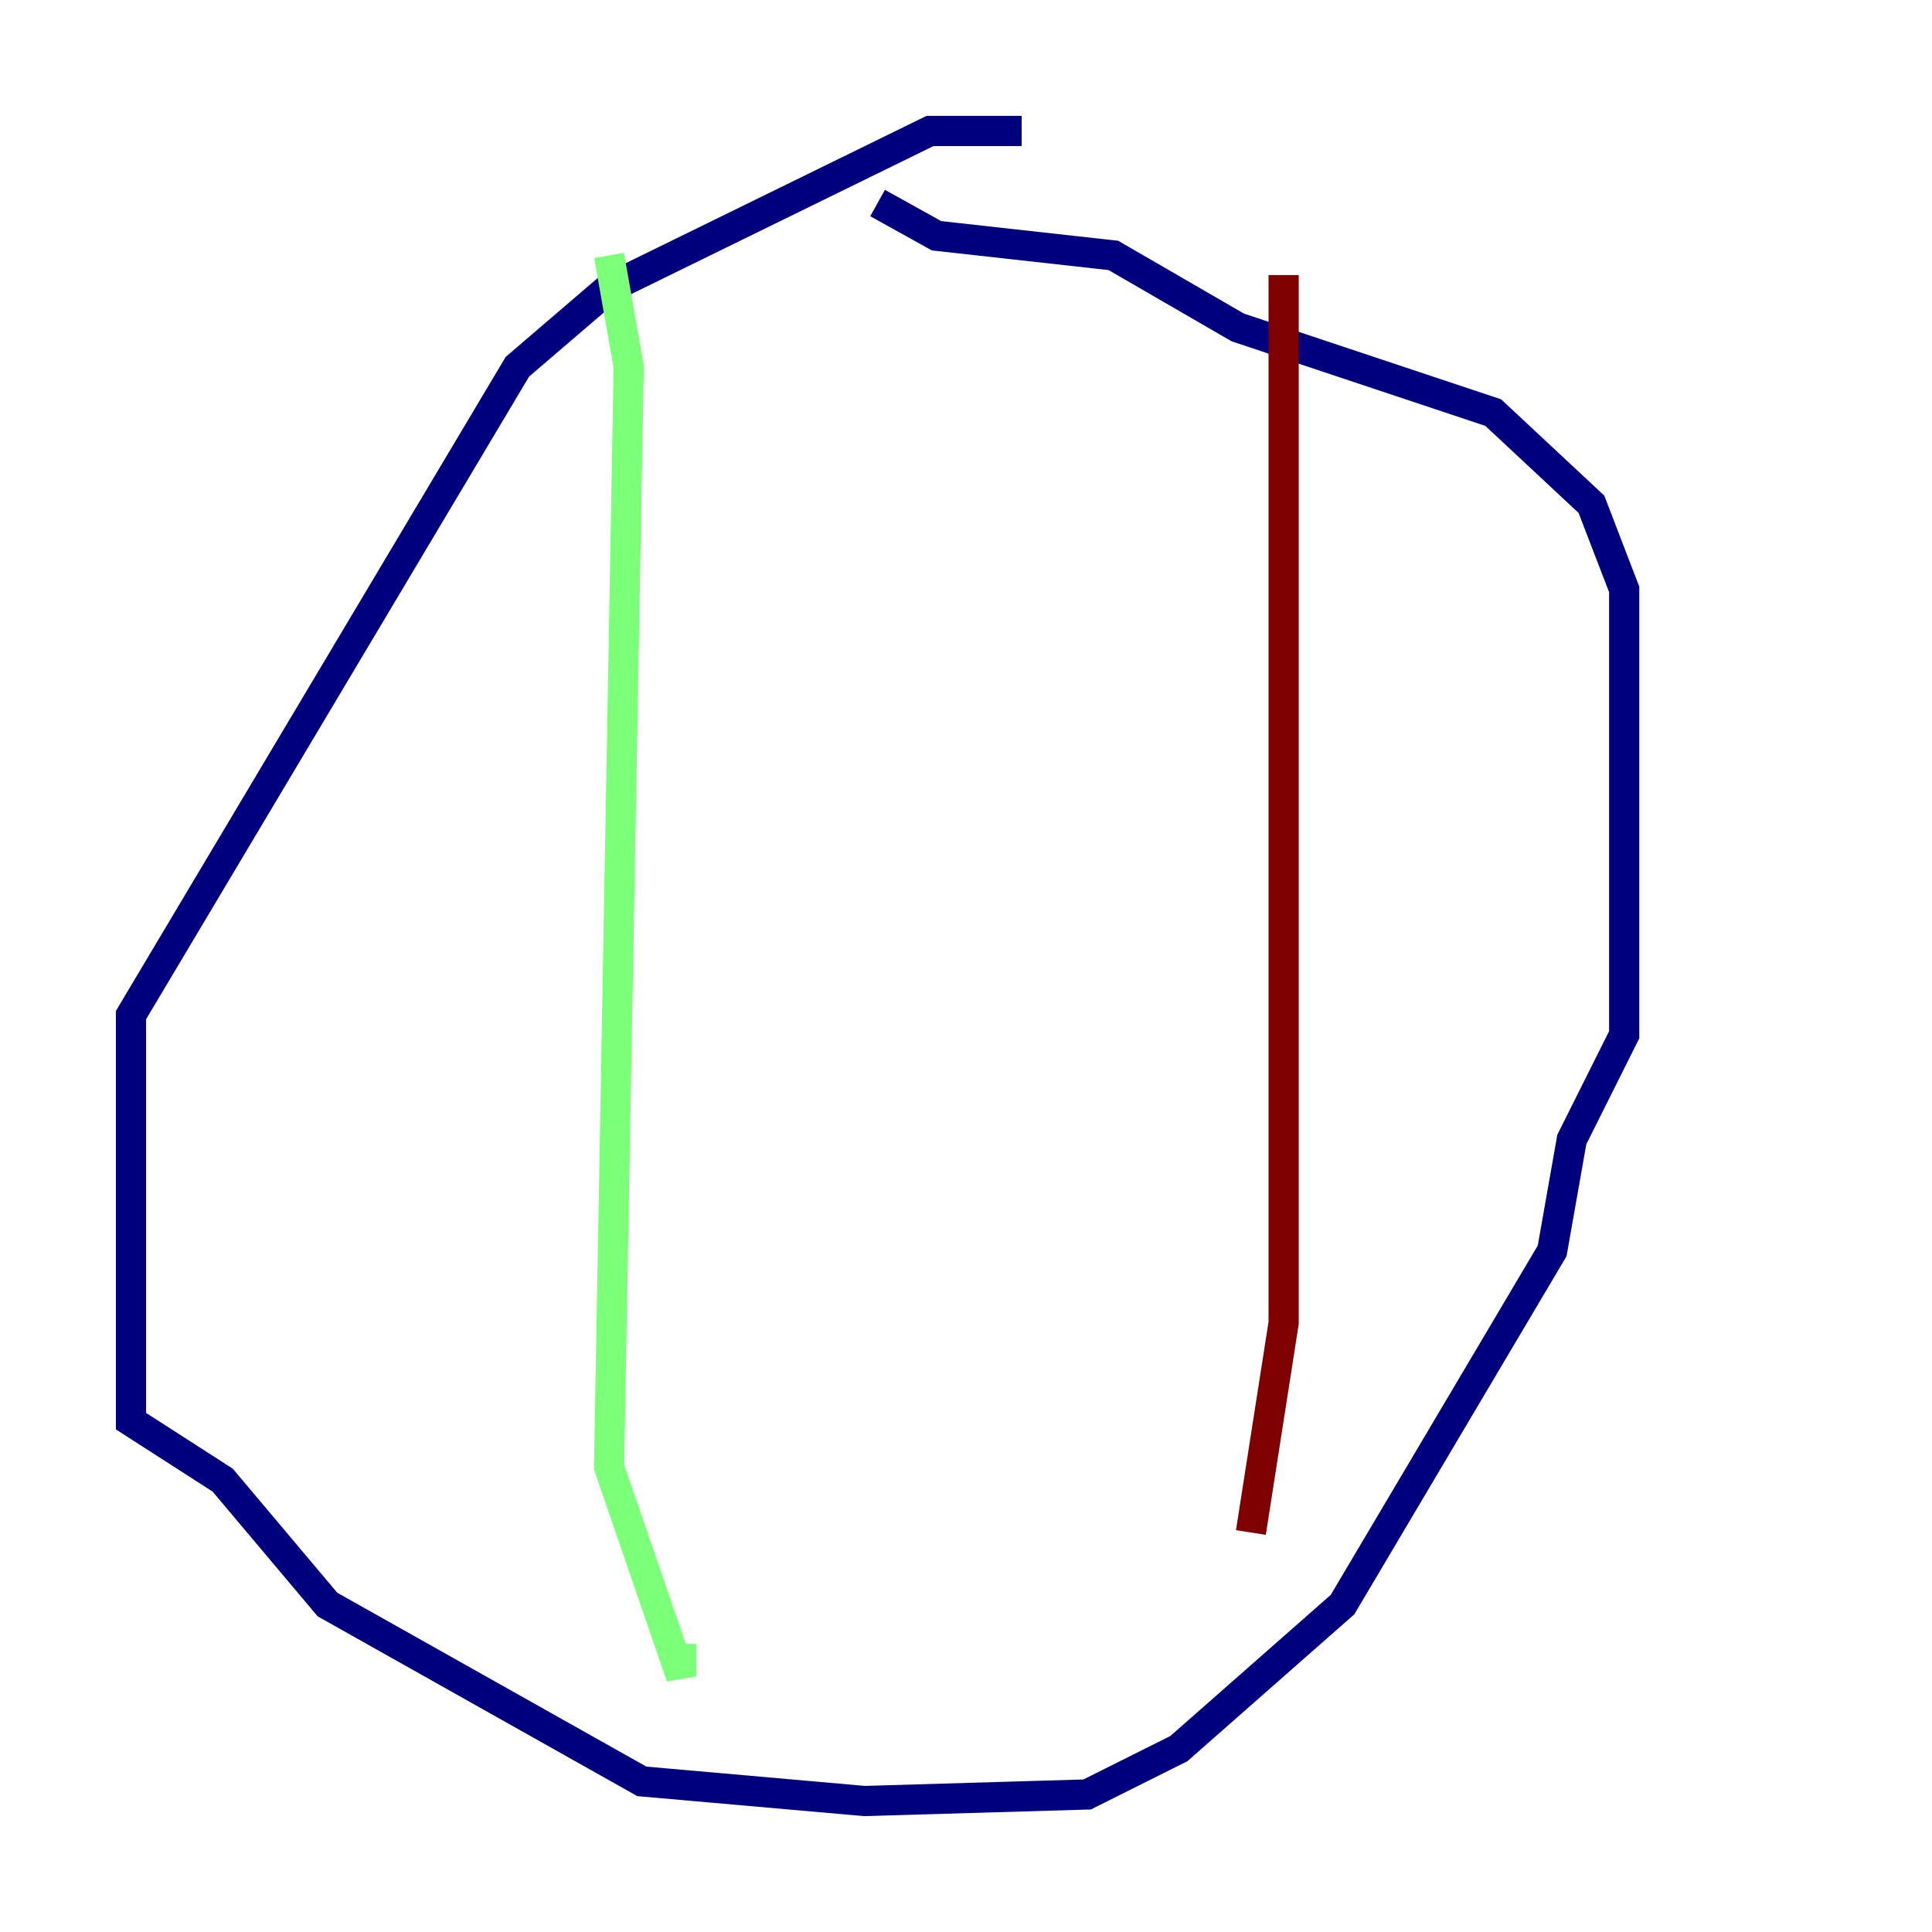 <?xml version="1.0" encoding="utf-8" ?>
<svg baseProfile="tiny" height="128" version="1.2" viewBox="0,0,128,128" width="128" xmlns="http://www.w3.org/2000/svg" xmlns:ev="http://www.w3.org/2001/xml-events" xmlns:xlink="http://www.w3.org/1999/xlink"><defs /><polyline fill="none" points="67.688,8.678 61.614,8.678 40.352,19.091 34.278,24.298 8.678,67.254 8.678,94.156 14.752,98.061 21.695,106.305 42.522,118.02 57.275,119.322 72.027,118.888 78.102,115.851 88.949,106.305 102.834,82.875 104.136,75.498 107.607,68.556 107.607,39.051 105.437,33.41 98.929,27.336 82.007,21.695 73.763,16.922 62.047,15.62 58.142,13.451" stroke="#00007f" stroke-width="2" /><polyline fill="none" points="40.352,16.922 41.654,24.298 40.352,97.193 45.125,111.078 45.125,108.909" stroke="#7cff79" stroke-width="2" /><polyline fill="none" points="85.044,18.224 85.044,87.647 82.875,101.532" stroke="#7f0000" stroke-width="2" /></svg>